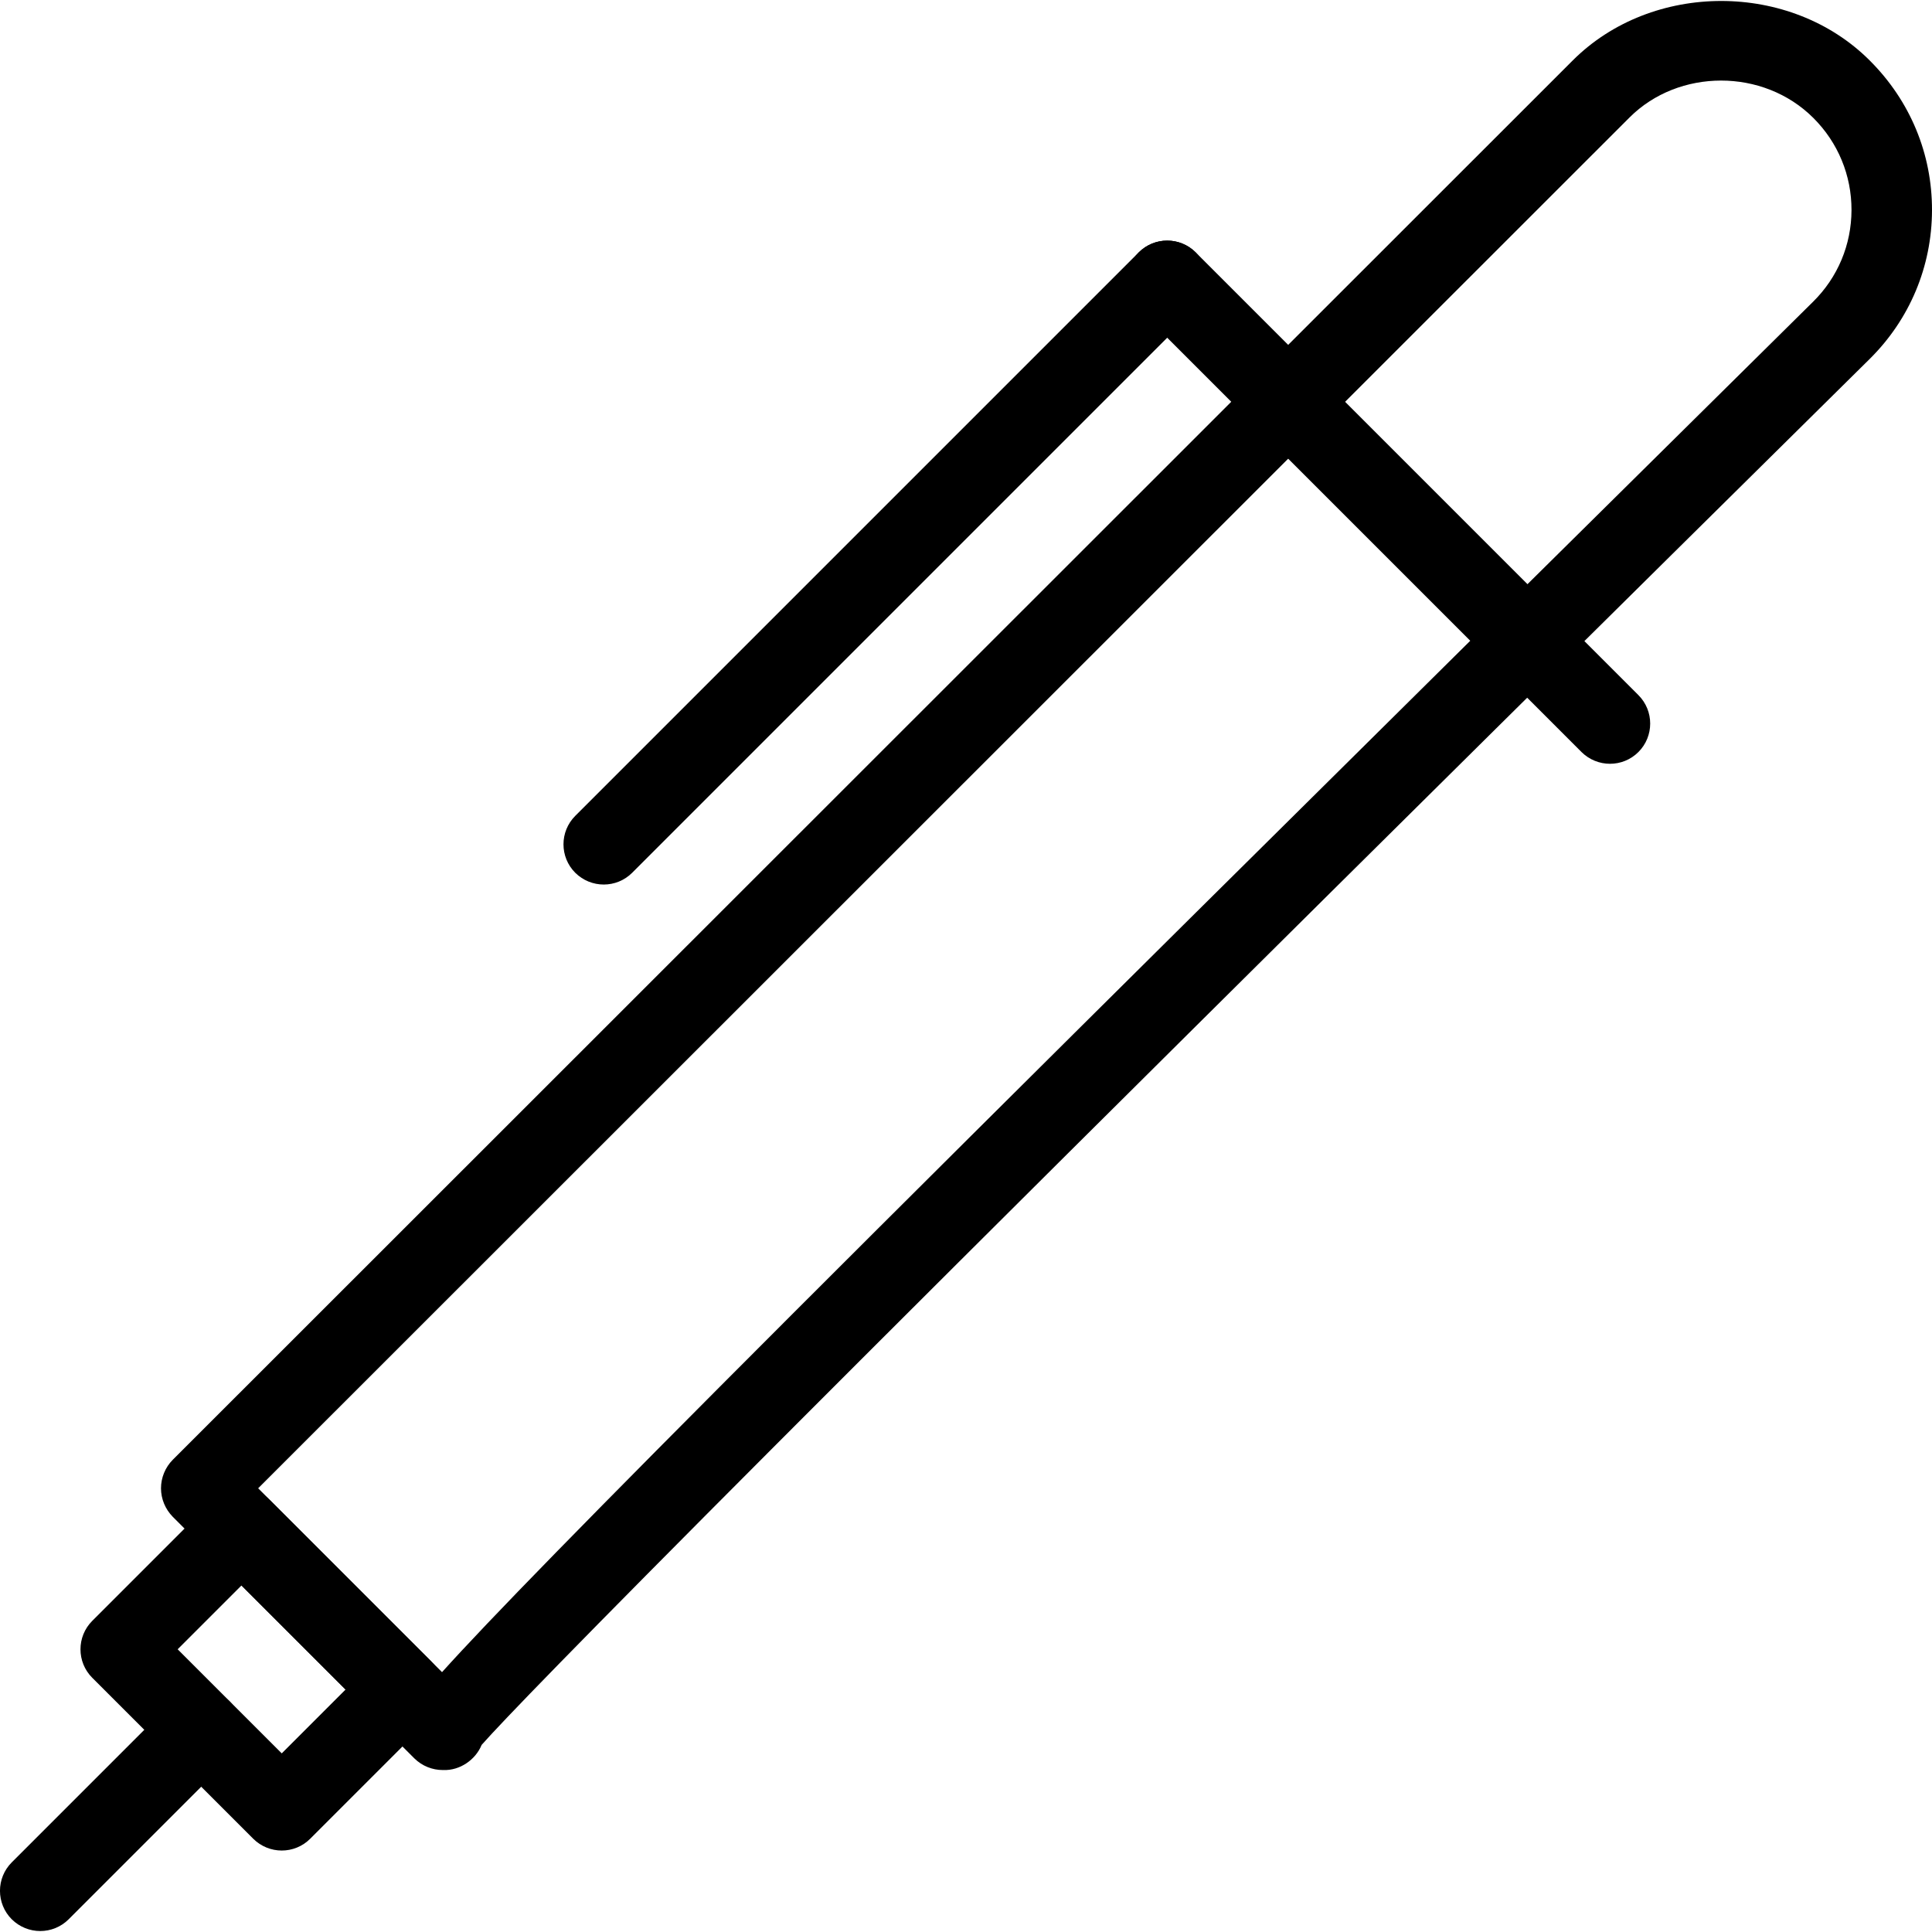 <?xml version="1.0" encoding="iso-8859-1"?>
<!-- Generator: Adobe Illustrator 18.0.0, SVG Export Plug-In . SVG Version: 6.00 Build 0)  -->
<!DOCTYPE svg PUBLIC "-//W3C//DTD SVG 1.1//EN" "http://www.w3.org/Graphics/SVG/1.1/DTD/svg11.dtd">
<svg version="1.1" id="Layer_1" xmlns="http://www.w3.org/2000/svg" xmlns:xlink="http://www.w3.org/1999/xlink" x="0px" y="0px"
	 viewBox="0 0 24 24" style="enable-background:new 0 0 24 24;" xml:space="preserve">
<g>
	<g>
		<path d="M5.5,21.988c-0.128,0-0.256-0.049-0.354-0.146l-3-3C2.053,18.747,2,18.62,2,18.488s0.053-0.26,0.146-0.354l17.39-17.382
			c0.985-0.986,2.705-0.987,3.691,0C23.73,1.254,24.002,1.913,24,2.613c-0.002,0.699-0.277,1.354-0.774,1.846
			C9.528,17.994,6.474,21.119,5.983,21.676c-0.076,0.186-0.271,0.319-0.473,0.312C5.507,21.988,5.503,21.988,5.5,21.988z
			 M3.207,18.488l2.284,2.284c1.125-1.249,4.831-4.966,17.032-17.024C22.83,3.445,22.999,3.04,23,2.61
			c0.001-0.432-0.167-0.838-0.473-1.144c-0.623-0.623-1.676-0.615-2.284-0.007L3.207,18.488z"/>
		<path d="M20,9.488c-0.128,0-0.256-0.049-0.354-0.146l-5.5-5.5c-0.195-0.195-0.195-0.512,0-0.707s0.512-0.195,0.707,0l5.5,5.5
			c0.195,0.195,0.195,0.512,0,0.707C20.256,9.439,20.128,9.488,20,9.488z"/>
		<path d="M7.5,10.988c-0.128,0-0.256-0.049-0.354-0.146c-0.195-0.195-0.195-0.512,0-0.707l7-7c0.195-0.195,0.512-0.195,0.707,0
			s0.195,0.512,0,0.707l-7,7C7.756,10.939,7.628,10.988,7.5,10.988z"/>
	</g>
	<path d="M0.5,23.988c-0.128,0-0.256-0.049-0.354-0.146c-0.195-0.195-0.195-0.512,0-0.707l2-2c0.195-0.195,0.512-0.195,0.707,0
		s0.195,0.512,0,0.707l-2,2C0.756,23.939,0.628,23.988,0.5,23.988z"/>
	<path d="M3.5,22.988c-0.128,0-0.256-0.049-0.354-0.146l-2-2c-0.195-0.195-0.195-0.512,0-0.707l1.5-1.5
		c0.195-0.195,0.512-0.195,0.707,0l2,2c0.195,0.195,0.195,0.512,0,0.707l-1.5,1.5C3.756,22.939,3.628,22.988,3.5,22.988z
		 M2.207,20.488L3.5,21.781l0.793-0.793L3,19.695L2.207,20.488z"/>
</g>
<g>
</g>
<g>
</g>
<g>
</g>
<g>
</g>
<g>
</g>
<g>
</g>
<g>
</g>
<g>
</g>
<g>
</g>
<g>
</g>
<g>
</g>
<g>
</g>
<g>
</g>
<g>
</g>
<g>
</g>
</svg>
